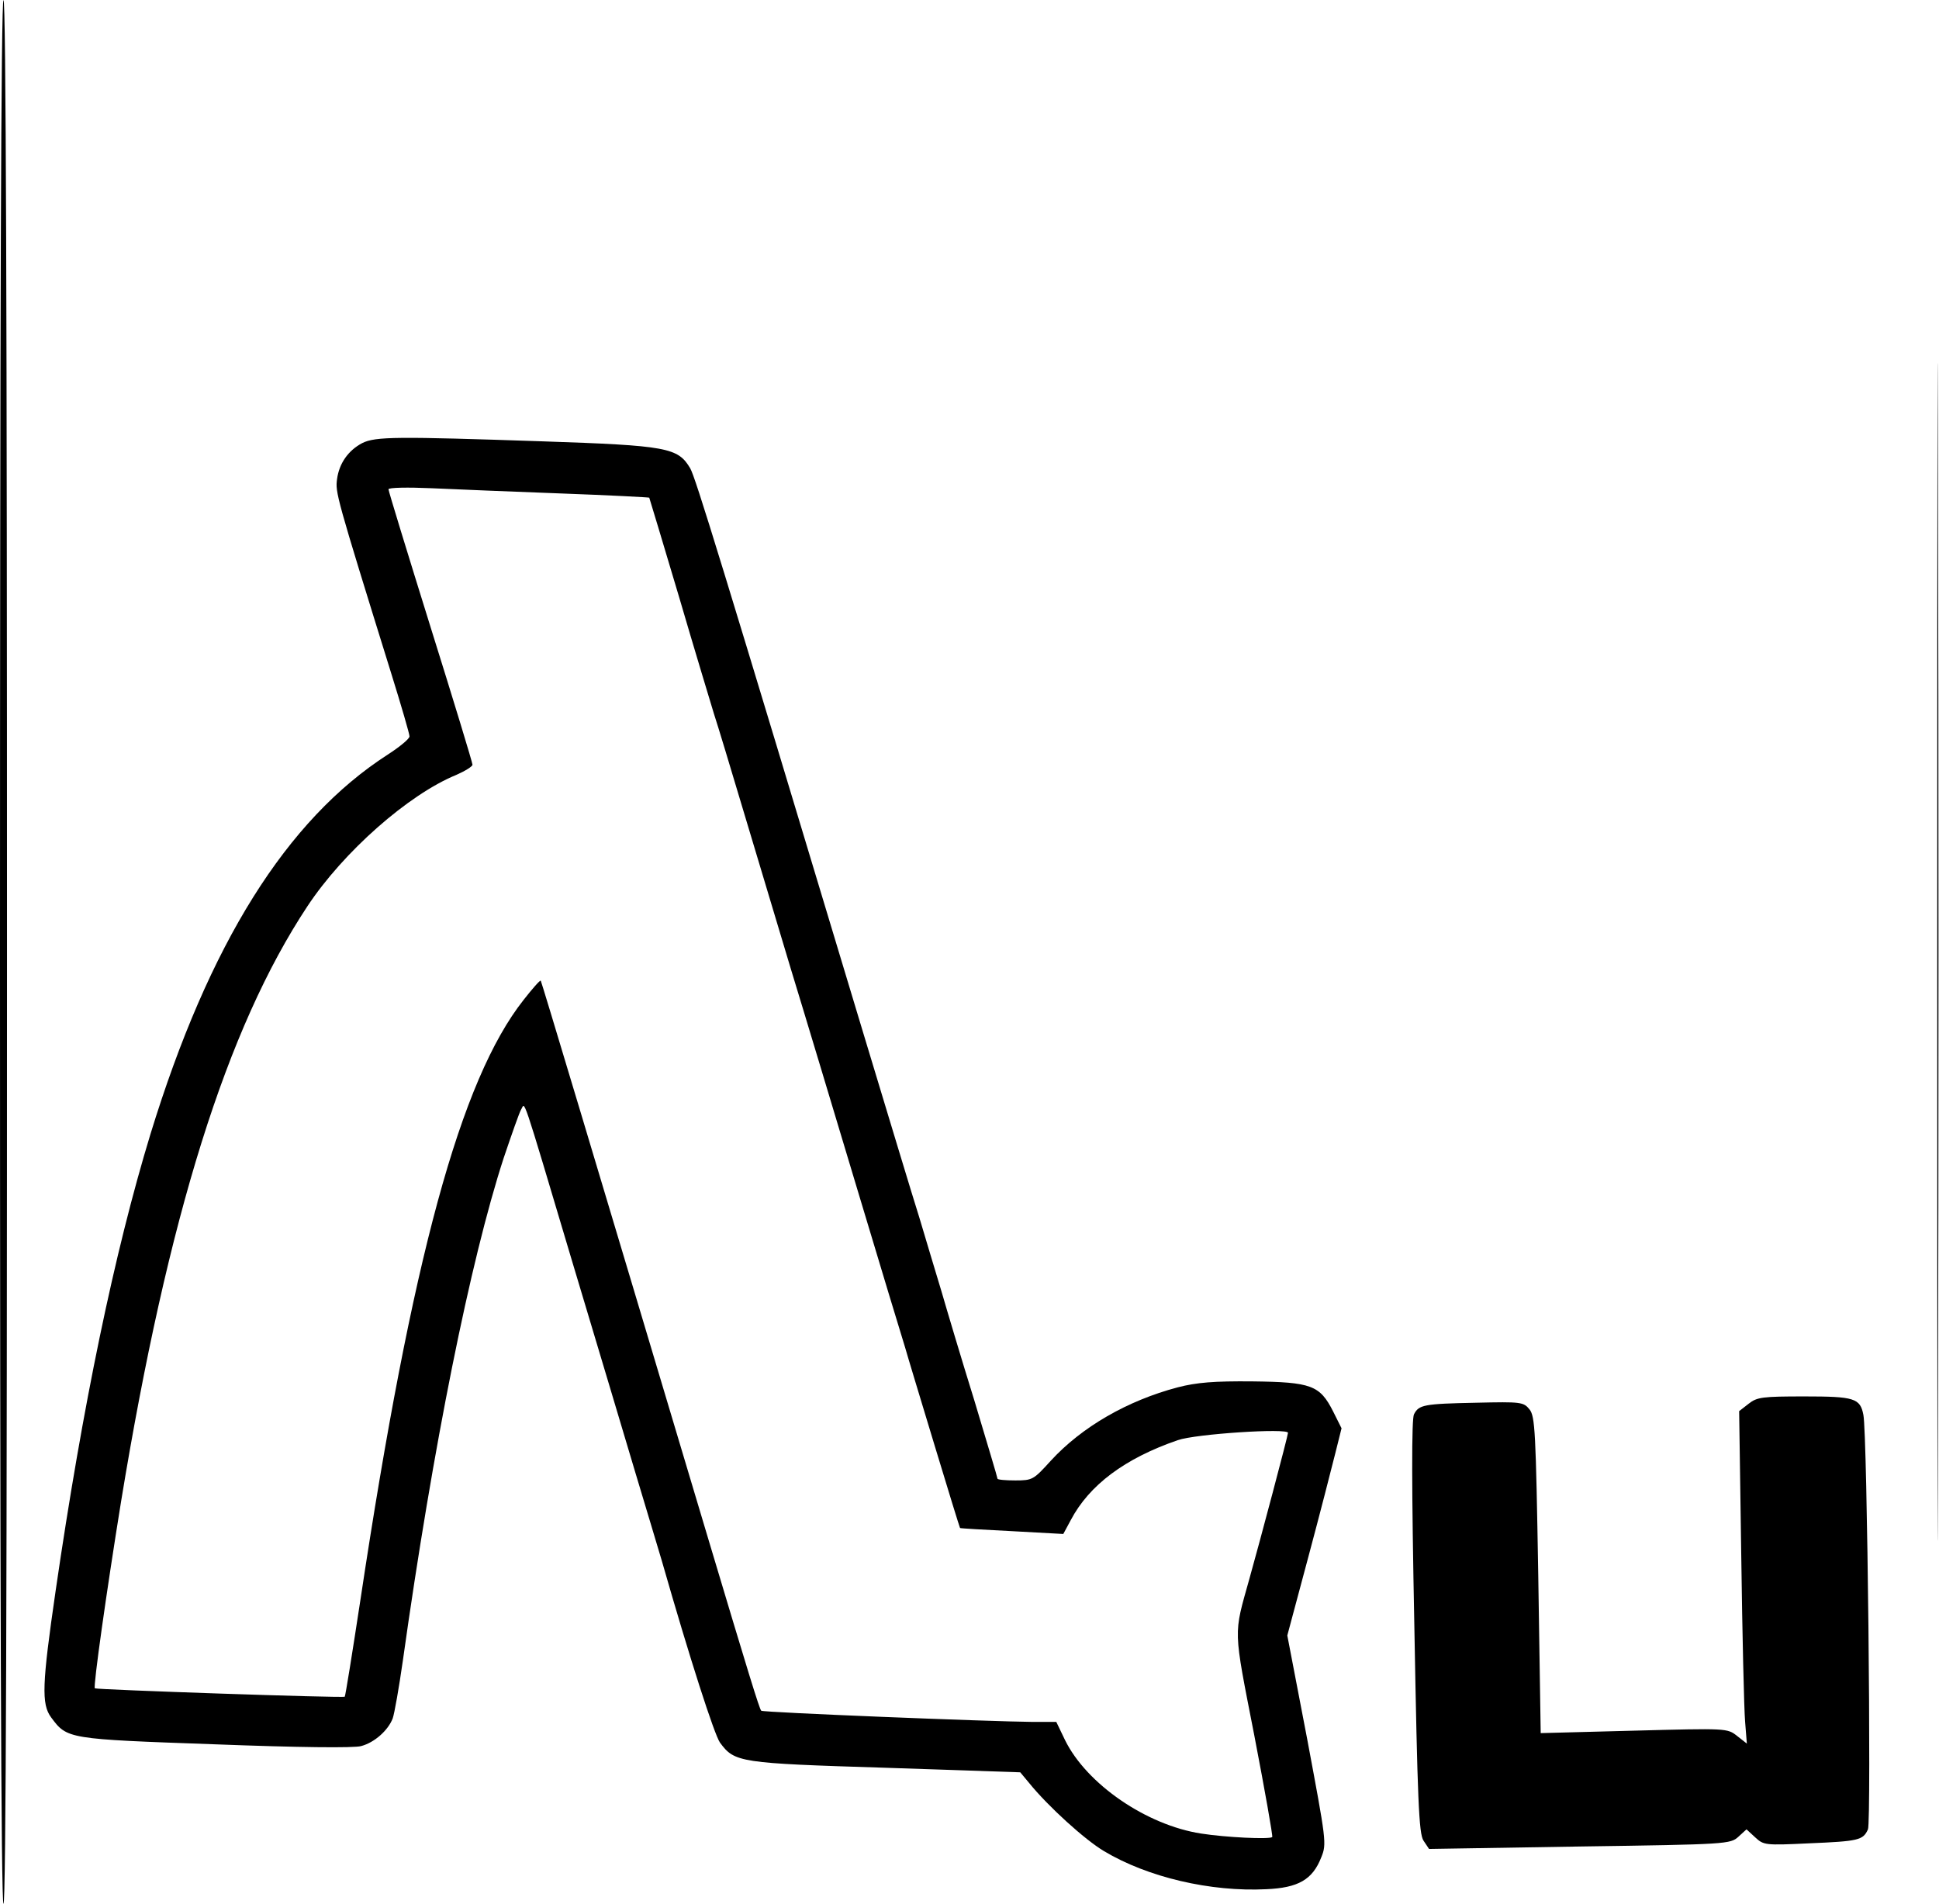 <?xml version="1.0" standalone="no"?>
<!DOCTYPE svg PUBLIC "-//W3C//DTD SVG 20010904//EN"
 "http://www.w3.org/TR/2001/REC-SVG-20010904/DTD/svg10.dtd">
<svg version="1.0" xmlns="http://www.w3.org/2000/svg"
 width="554pt" height="544pt" viewBox="0 0 554 544"
 preserveAspectRatio="xMidYMid meet">

<g transform="translate(0,544) scale(0.1,-0.1)"
fill="#000000" stroke="none">
<path d="M0 2720 c0 -1807 3 -2720 10 -2720 7 0 10 913 10 2720 0 1807 -3
2720 -10 2720 -7 0 -10 -913 -10 -2720z"/>
<path d="M5535 2720 c0 -1499 1 -2112 2 -1362 2 749 2 1975 0 2725 -1 749 -2
136 -2 -1363z"/>
<path d="M1035 4174 c-40 -21 -66 -58 -72 -103 -5 -38 -4 -44 156 -559 28 -90
51 -169 51 -176 0 -7 -28 -30 -62 -52 -289 -186 -511 -540 -678 -1084 -103
-338 -194 -776 -271 -1305 -39 -268 -41 -324 -13 -362 46 -62 46 -62 468 -77
235 -9 399 -11 418 -5 38 10 77 45 90 79 5 14 18 88 29 165 86 613 193 1144
288 1436 23 68 45 131 50 139 12 18 -3 65 146 -435 69 -231 151 -503 181 -605
31 -102 64 -214 75 -250 81 -283 150 -496 166 -519 42 -57 55 -59 473 -72
l385 -13 25 -30 c54 -67 160 -163 214 -195 125 -75 305 -117 464 -109 91 4
132 27 157 91 16 39 14 48 -40 337 l-57 297 60 224 c33 123 67 256 77 296 l18
72 -24 48 c-38 75 -62 84 -231 86 -109 1 -159 -3 -213 -17 -144 -38 -274 -113
-363 -210 -49 -54 -52 -56 -101 -56 -28 0 -51 2 -51 5 0 3 -30 103 -66 223
-37 119 -79 260 -94 312 -16 52 -44 147 -63 210 -20 63 -92 302 -161 530 -411
1365 -479 1586 -494 1612 -35 59 -65 65 -422 77 -415 14 -477 14 -515 -5z
m569 -144 c137 -5 250 -11 251 -12 1 -2 39 -129 85 -283 45 -154 91 -305 100
-335 10 -30 48 -156 85 -280 37 -124 98 -326 135 -450 38 -124 123 -407 190
-630 67 -223 128 -425 136 -450 7 -25 45 -150 84 -279 39 -129 72 -236 73
-237 1 -1 68 -5 149 -9 l146 -8 21 39 c53 101 155 177 306 229 51 18 315 35
315 21 0 -8 -81 -313 -110 -416 -46 -165 -47 -137 14 -450 30 -156 53 -286 51
-289 -8 -7 -133 -1 -203 10 -156 24 -327 141 -389 267 l-25 52 -67 0 c-120 1
-772 27 -776 32 -5 4 -38 112 -149 483 -337 1128 -479 1601 -481 1603 -2 2
-24 -23 -49 -55 -180 -228 -319 -737 -466 -1713 -23 -151 -43 -276 -45 -278
-4 -4 -709 20 -714 24 -5 5 33 274 75 534 134 817 302 1352 532 1700 103 156
289 320 426 376 25 11 46 24 46 29 0 6 -54 183 -120 394 -66 212 -120 388
-120 393 0 5 55 6 123 3 67 -3 234 -10 371 -15z"/>
<path d="M4996 1429 l-27 -21 6 -412 c3 -226 8 -440 11 -475 l5 -63 -28 22
c-28 22 -29 22 -294 15 l-267 -7 -7 452 c-7 411 -9 453 -25 473 -17 21 -24 22
-152 19 -151 -3 -164 -6 -178 -33 -7 -13 -7 -202 1 -606 9 -499 13 -592 26
-612 l16 -24 430 7 c423 6 431 7 454 28 l23 21 25 -23 c24 -22 28 -23 152 -17
144 6 156 9 170 40 10 21 -2 1132 -13 1184 -9 48 -26 53 -168 53 -121 0 -136
-2 -160 -21z"/>
</g>
</svg>
